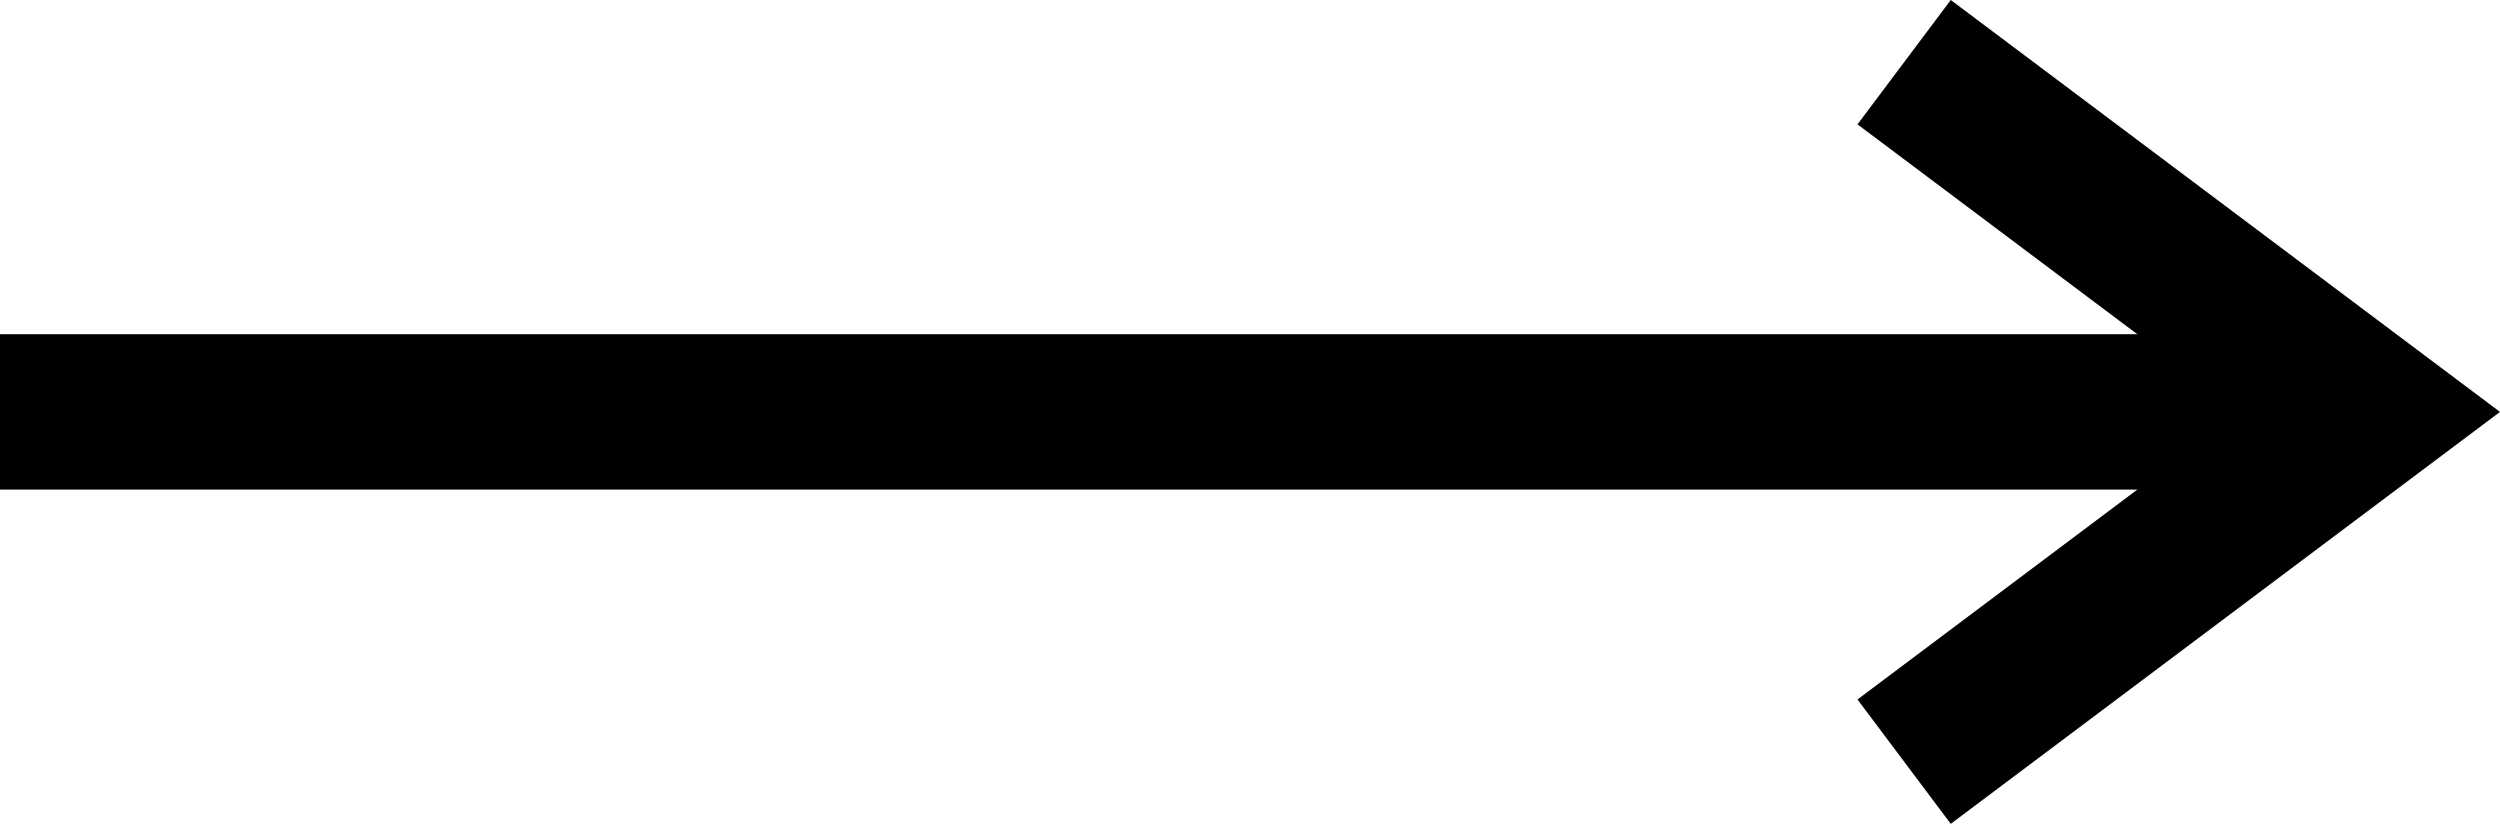 <svg xmlns="http://www.w3.org/2000/svg" width="32.167" height="10.6" viewBox="0 0 32.167 10.6"><g transform="translate(-286.9 -894.2)"><path d="M7.5,18h30" transform="translate(279.4 881.5)" fill="none" stroke="#000" stroke-linejoin="round" stroke-width="2"/><path d="M18,7.5,24,12l-6,4.5" transform="translate(293.4 887.5)" fill="none" stroke="#000" stroke-width="2"/></g></svg>